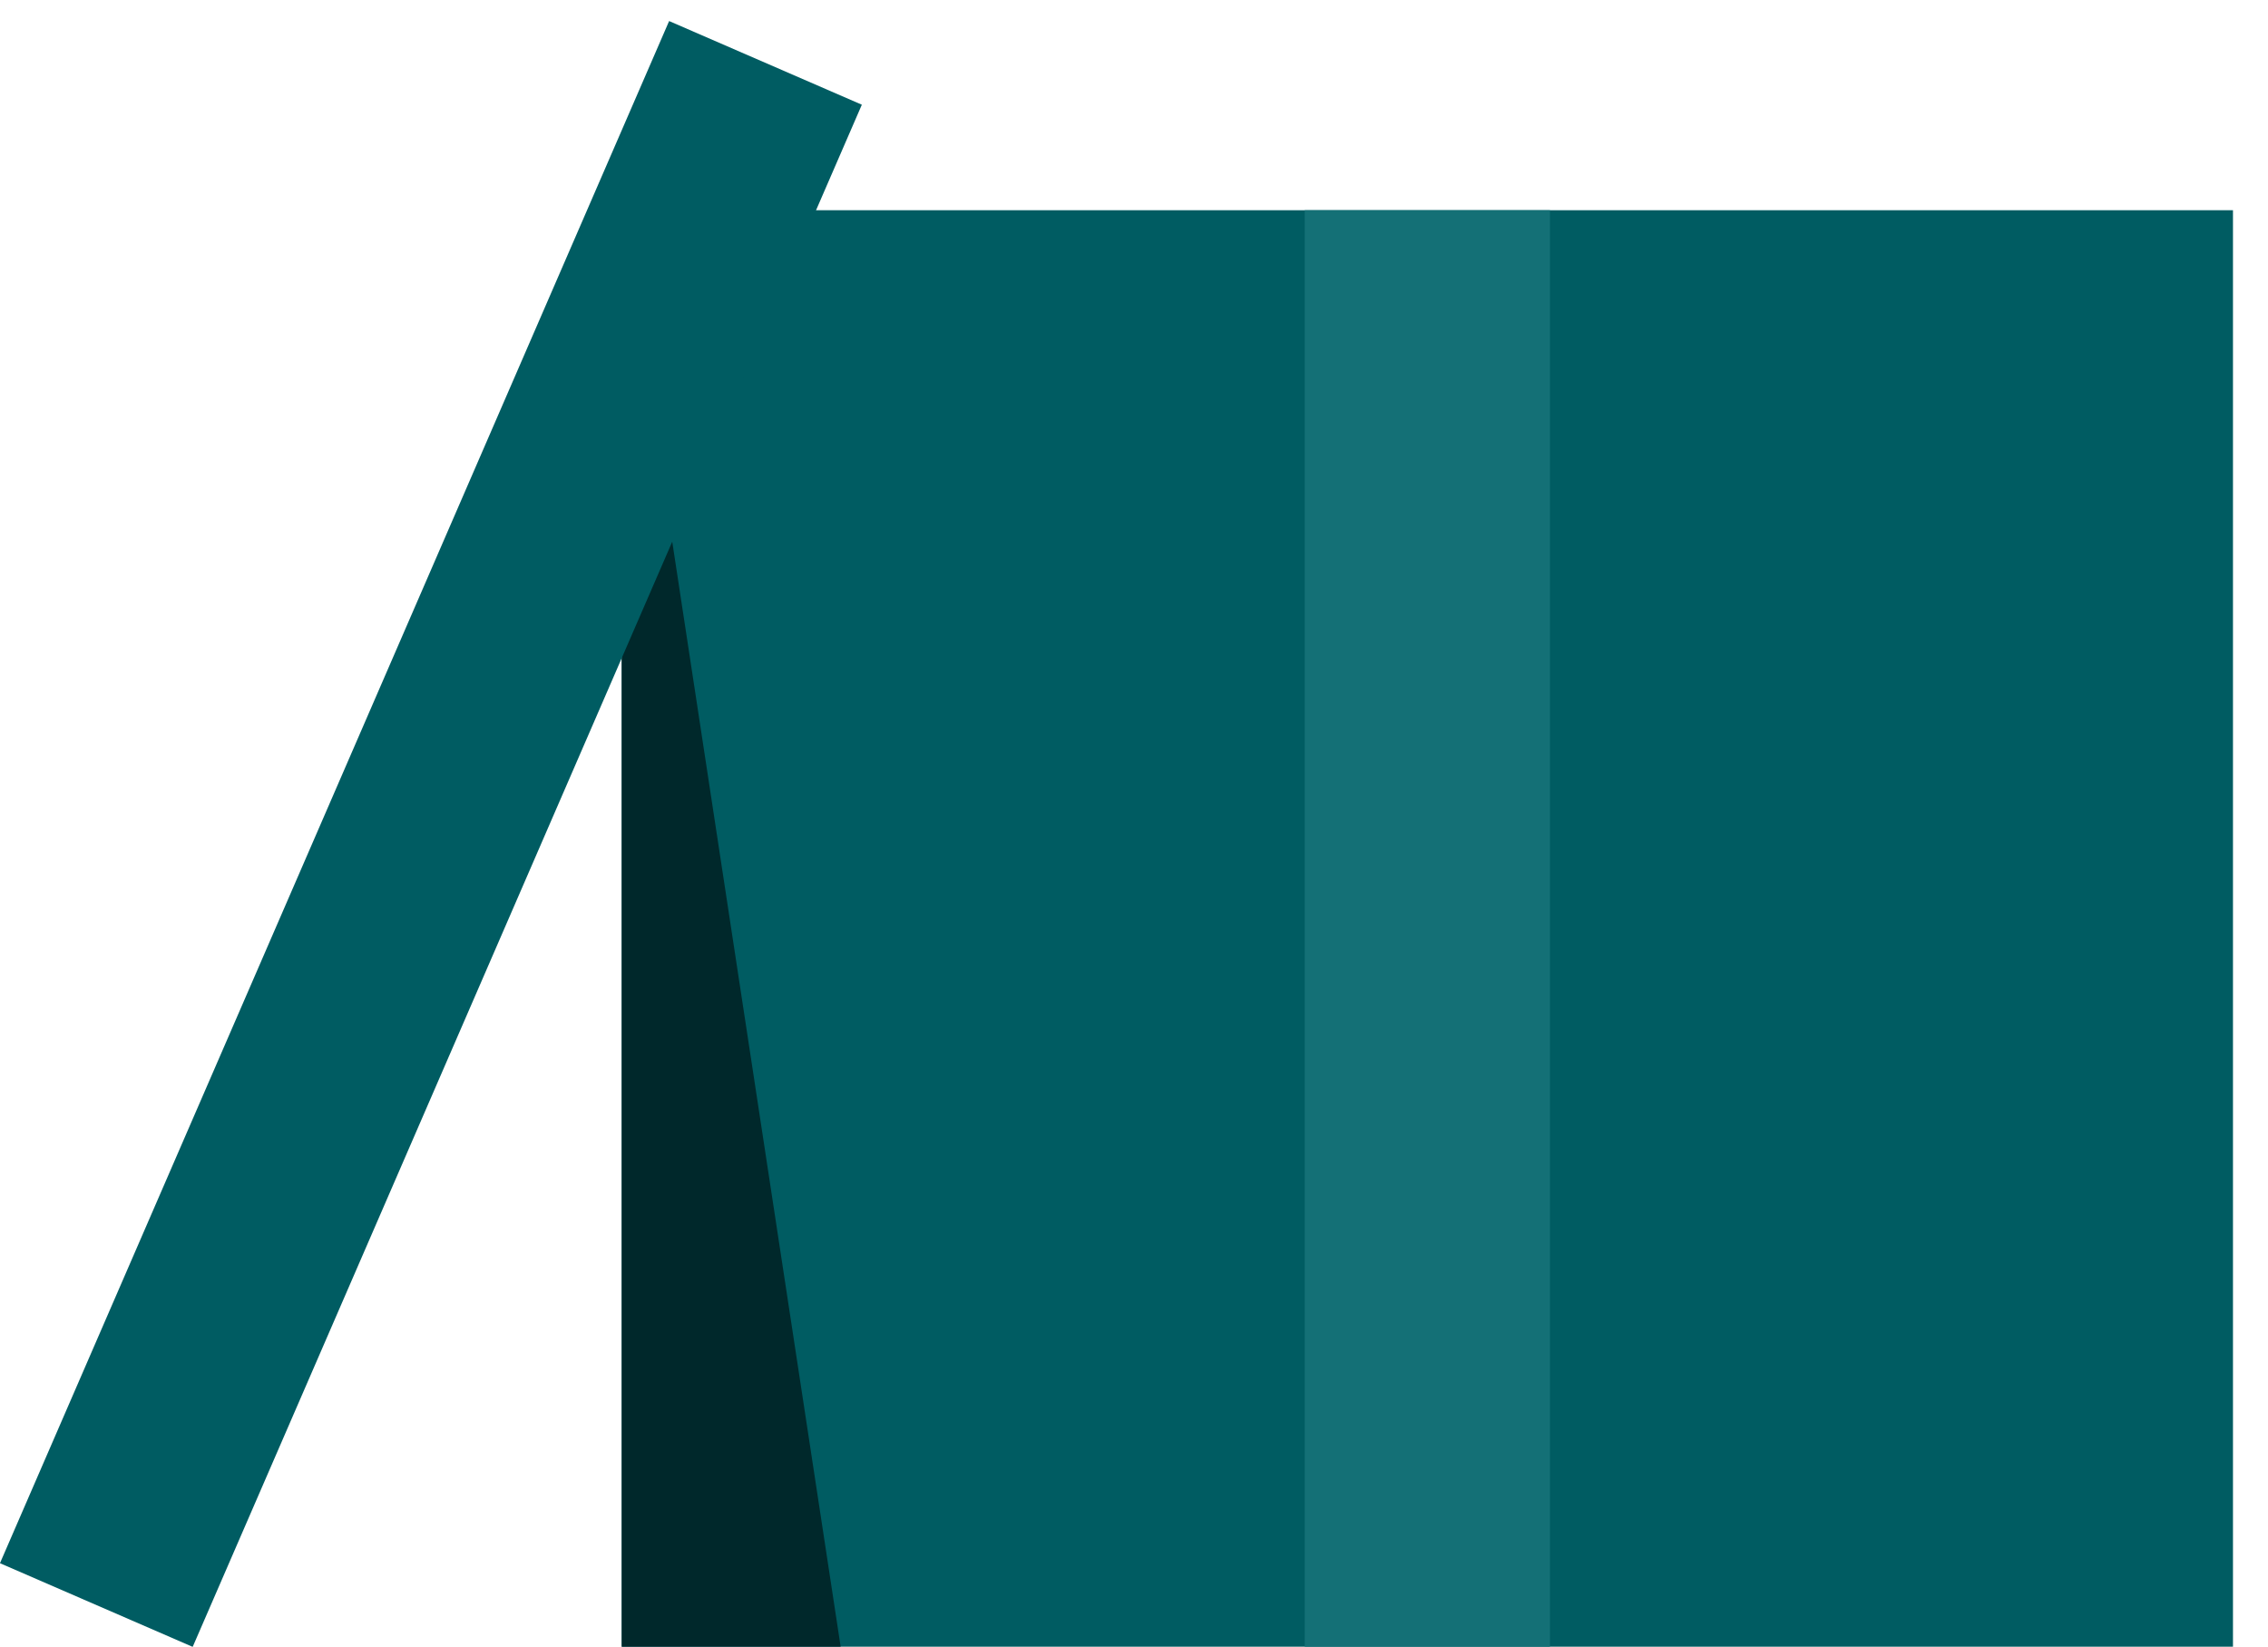 <?xml version="1.0" encoding="utf-8"?>
<!-- Generator: Adobe Illustrator 27.0.1, SVG Export Plug-In . SVG Version: 6.00 Build 0)  -->
<svg version="1.1" id="Layer_1" xmlns="http://www.w3.org/2000/svg" xmlns:xlink="http://www.w3.org/1999/xlink" x="0px" y="0px"
	 viewBox="0 0 129.5 94" style="enable-background:new 0 0 129.5 94;" xml:space="preserve">
<style type="text/css">
	.st0{fill:#005C62;}
	.st1{fill:#147076;}
	.st2{fill:#00282B;}
</style>
<rect id="Rectangle_8" x="35.5" y="12" class="st0" width="92" height="82"/>
<rect id="Rectangle_17" x="74.5" y="12" class="st1" width="14" height="82"/>
<path id="Path_26" class="st2" d="M35.5,12L48,94H35.5V12z"/>
<rect id="Rectangle_11" x="-23.4" y="41.6" transform="matrix(0.398 -0.917 0.917 0.398 -28.836 51.219)" class="st0" width="96" height="12"/>
</svg>
